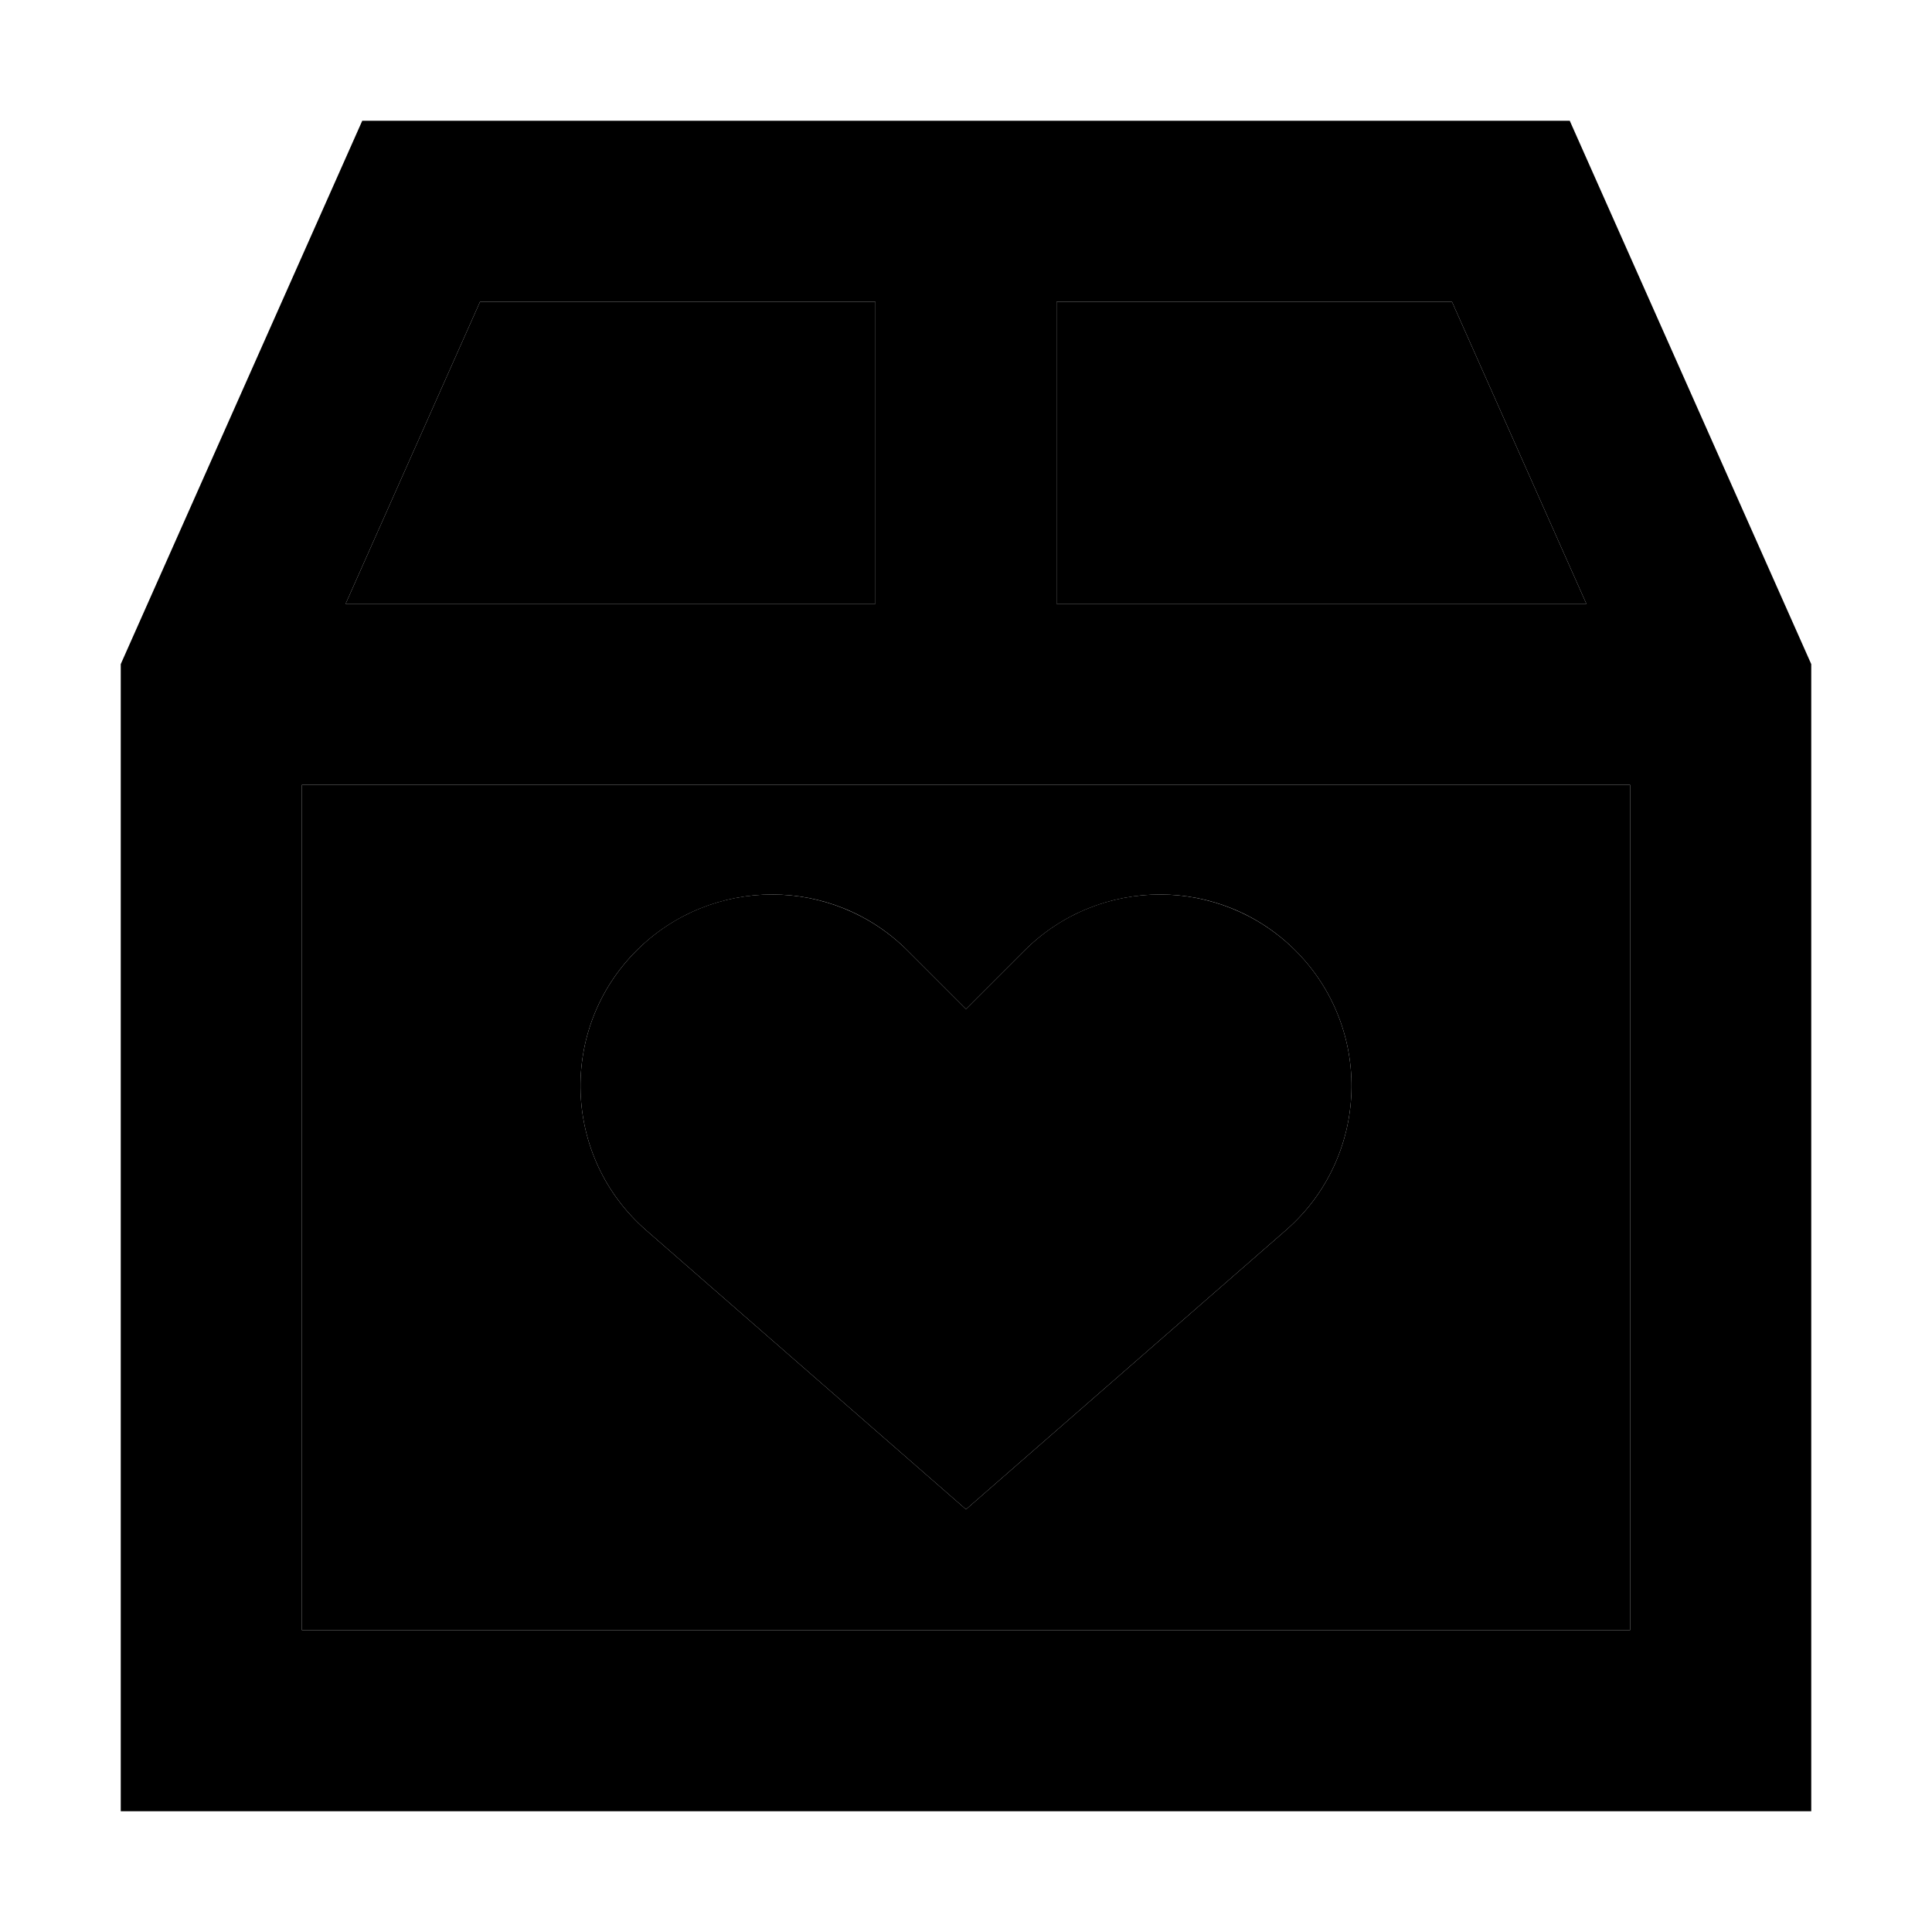 <svg xmlns="http://www.w3.org/2000/svg" width="24" height="24" viewBox="0 0 448 512">
    <path class="pr-icon-duotone-secondary" d="M48 208l352 0 0 224L48 432l0-224zm11.6-48L95.2 80 200 80l0 80L59.6 160zm77.1 91.9c-20.8 20.8-19.6 54.8 2.5 74.1L224 400l84.8-74c22.1-19.3 23.3-53.3 2.5-74.1c-19.8-19.8-51.9-19.8-71.8 0L224 267.4l-15.5-15.5c-19.8-19.8-51.9-19.8-71.8 0zM248 80l104.8 0 35.6 80L248 160l0-80z"/>
    <path class="pr-icon-duotone-primary" d="M200 160l0-80L95.2 80 59.6 160 200 160zm188.4 0L352.8 80 248 80l0 80 140.4 0zM48 208l0 224 352 0 0-224L48 208zM64 32l320 0 64 144 0 256 0 48-48 0L48 480 0 480l0-48L0 176 64 32zM224 400l-84.8-74c-22.1-19.3-23.3-53.3-2.5-74.1c19.8-19.8 51.9-19.8 71.8 0L224 267.4l15.5-15.5c19.8-19.8 51.9-19.8 71.8 0c20.8 20.8 19.6 54.8-2.5 74.1L224 400z"/>
</svg>